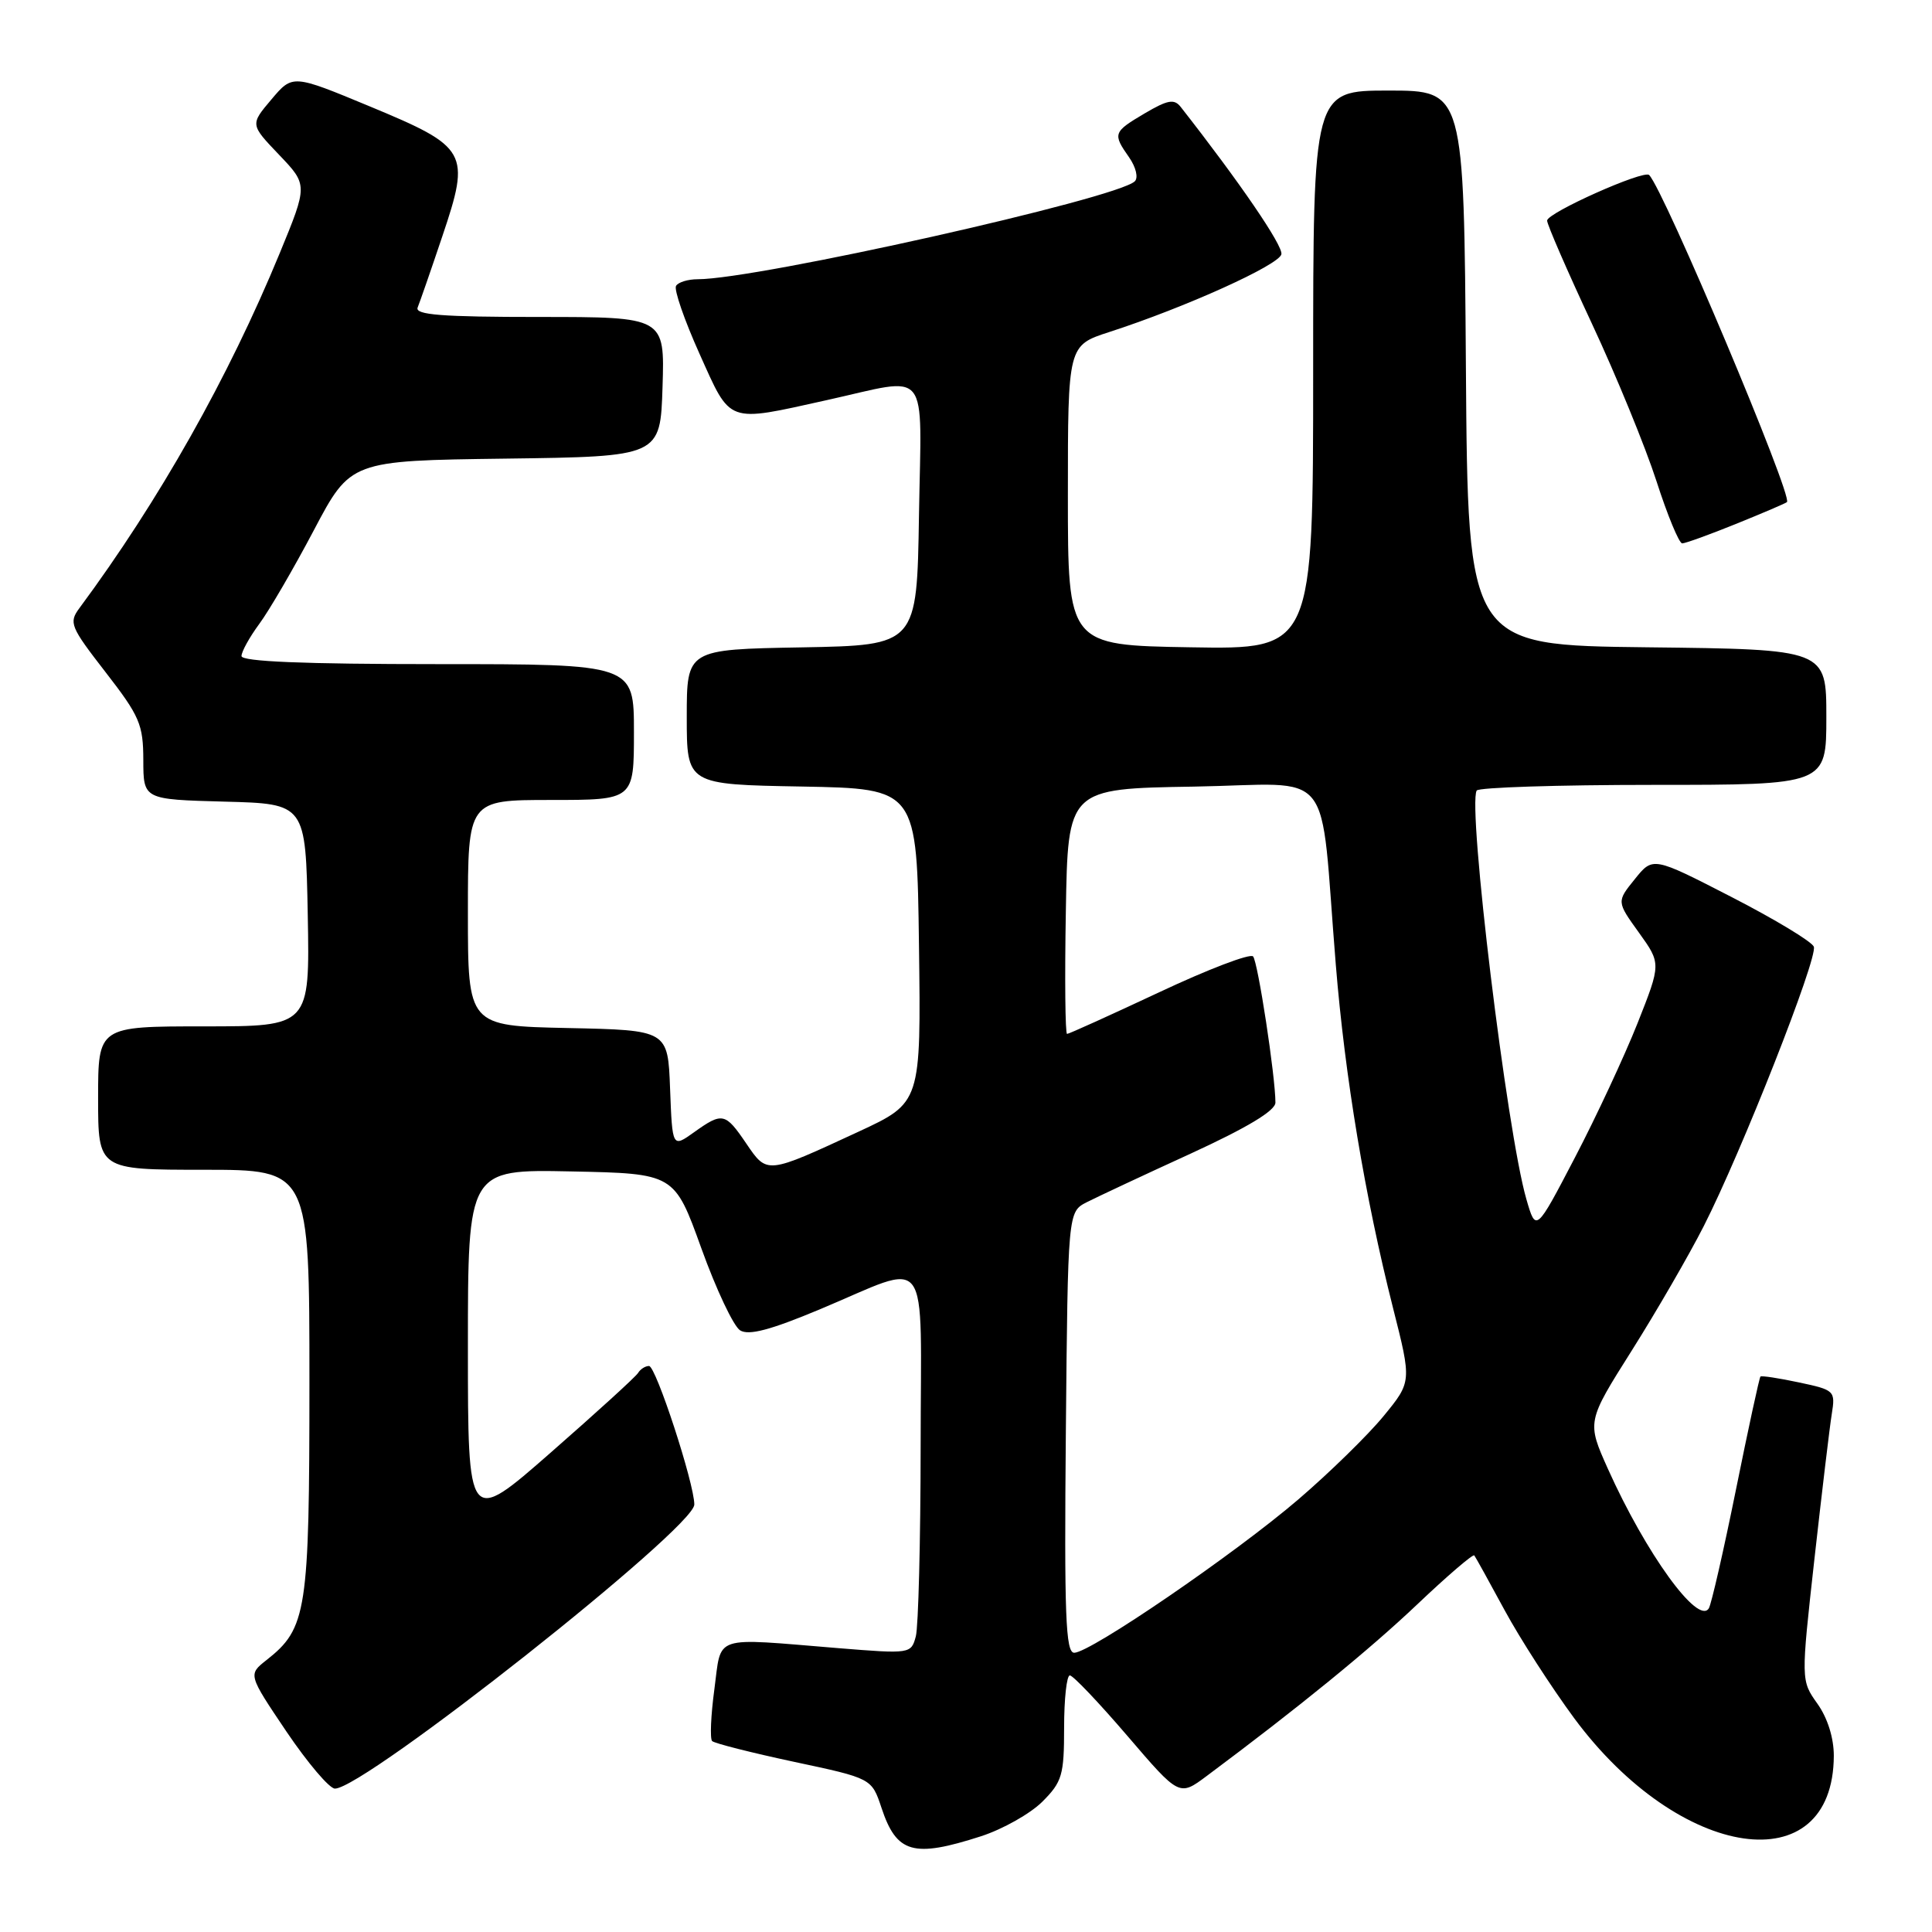 <?xml version="1.0" encoding="UTF-8" standalone="no"?>
<!DOCTYPE svg PUBLIC "-//W3C//DTD SVG 1.1//EN" "http://www.w3.org/Graphics/SVG/1.1/DTD/svg11.dtd" >
<svg xmlns="http://www.w3.org/2000/svg" xmlns:xlink="http://www.w3.org/1999/xlink" version="1.1" viewBox="0 0 256 256">
 <g >
 <path fill="currentColor"
d=" M 130.00 243.31 C 132.87 242.38 136.52 240.32 138.11 238.74 C 140.74 236.11 141.00 235.22 141.00 228.92 C 141.00 225.12 141.34 222.00 141.76 222.00 C 142.18 222.00 145.61 225.61 149.39 230.02 C 156.26 238.04 156.26 238.04 159.88 235.34 C 172.06 226.26 181.40 218.65 187.77 212.61 C 191.77 208.81 195.18 205.89 195.35 206.10 C 195.52 206.32 197.33 209.59 199.37 213.36 C 201.41 217.13 205.56 223.56 208.58 227.66 C 222.59 246.60 242.92 249.55 242.99 232.65 C 242.99 230.28 242.16 227.63 240.81 225.74 C 238.63 222.67 238.63 222.67 240.42 206.58 C 241.41 197.74 242.44 189.08 242.72 187.36 C 243.21 184.29 243.10 184.18 238.38 183.18 C 235.71 182.61 233.41 182.26 233.27 182.40 C 233.12 182.54 231.66 189.29 230.02 197.40 C 228.38 205.50 226.76 212.57 226.43 213.11 C 225.01 215.41 218.09 205.84 213.06 194.64 C 210.26 188.39 210.26 188.39 216.22 178.95 C 219.50 173.75 223.78 166.35 225.74 162.50 C 230.76 152.65 240.90 126.90 240.34 125.44 C 240.08 124.77 235.18 121.81 229.44 118.86 C 219.02 113.50 219.02 113.50 216.62 116.49 C 214.21 119.47 214.21 119.47 217.16 123.57 C 220.11 127.68 220.11 127.68 216.98 135.59 C 215.25 139.94 211.52 147.95 208.68 153.39 C 203.52 163.28 203.52 163.28 202.25 158.89 C 199.67 149.98 194.43 106.86 195.67 104.75 C 195.92 104.34 206.44 104.00 219.06 104.00 C 242.00 104.00 242.00 104.00 242.00 95.02 C 242.00 86.04 242.00 86.04 218.25 85.77 C 194.50 85.50 194.50 85.50 194.24 48.75 C 193.98 12.00 193.98 12.00 183.99 12.00 C 174.00 12.00 174.00 12.00 174.00 49.02 C 174.00 86.05 174.00 86.05 157.75 85.77 C 141.50 85.50 141.50 85.50 141.50 65.64 C 141.50 45.77 141.50 45.77 147.00 43.99 C 157.04 40.74 169.50 35.11 169.79 33.69 C 170.03 32.57 164.25 24.12 156.45 14.17 C 155.59 13.07 154.73 13.23 151.70 15.01 C 147.49 17.50 147.41 17.71 149.62 20.86 C 150.52 22.16 150.85 23.54 150.37 24.02 C 148.05 26.31 100.34 37.00 92.45 37.00 C 91.17 37.00 89.87 37.39 89.58 37.88 C 89.28 38.36 90.68 42.41 92.69 46.88 C 96.90 56.24 96.18 55.98 109.55 53.02 C 123.42 49.95 122.09 48.29 121.77 68.25 C 121.50 85.50 121.50 85.50 106.25 85.78 C 91.00 86.05 91.00 86.05 91.00 95.00 C 91.00 103.95 91.00 103.95 106.25 104.22 C 121.50 104.50 121.50 104.50 121.77 125.31 C 122.04 146.11 122.04 146.11 113.77 149.95 C 101.53 155.62 101.67 155.61 98.89 151.53 C 96.10 147.42 95.73 147.34 91.95 150.04 C 89.09 152.08 89.09 152.08 88.79 144.29 C 88.50 136.50 88.50 136.50 75.25 136.22 C 62.00 135.94 62.00 135.94 62.00 120.97 C 62.00 106.00 62.00 106.00 73.00 106.00 C 84.00 106.00 84.00 106.00 84.00 97.00 C 84.00 88.00 84.00 88.00 58.00 88.00 C 40.25 88.00 32.00 87.66 32.00 86.93 C 32.00 86.35 33.06 84.43 34.35 82.68 C 35.65 80.93 38.90 75.35 41.58 70.27 C 46.45 61.04 46.45 61.04 66.98 60.77 C 87.50 60.50 87.50 60.50 87.79 51.25 C 88.08 42.00 88.08 42.00 71.45 42.00 C 58.55 42.00 54.95 41.72 55.34 40.75 C 55.62 40.06 57.10 35.81 58.61 31.31 C 62.37 20.15 62.01 19.50 48.98 14.09 C 38.77 9.85 38.77 9.85 35.96 13.18 C 33.15 16.50 33.15 16.50 36.97 20.50 C 40.79 24.50 40.79 24.50 37.06 33.56 C 30.27 50.04 21.11 66.28 10.53 80.57 C 9.09 82.51 9.31 83.03 13.99 89.07 C 18.51 94.90 18.98 95.99 18.99 100.72 C 19.00 105.93 19.00 105.93 29.75 106.22 C 40.50 106.50 40.50 106.50 40.78 121.25 C 41.05 136.00 41.05 136.00 27.03 136.00 C 13.00 136.00 13.00 136.00 13.00 145.50 C 13.00 155.00 13.00 155.00 27.00 155.00 C 41.00 155.00 41.00 155.00 41.00 183.10 C 41.00 213.56 40.66 215.76 35.31 219.97 C 32.87 221.89 32.87 221.89 37.96 229.45 C 40.77 233.60 43.65 237.00 44.38 237.00 C 48.31 237.00 92.00 202.47 92.00 199.36 C 92.00 196.57 86.91 181.00 86.00 181.00 C 85.51 181.00 84.86 181.41 84.55 181.92 C 84.24 182.43 79.03 187.17 72.99 192.46 C 62.00 202.09 62.00 202.09 62.00 178.52 C 62.00 154.94 62.00 154.94 75.68 155.22 C 89.36 155.50 89.36 155.50 92.93 165.40 C 94.89 170.84 97.20 175.74 98.07 176.28 C 99.21 176.99 102.06 176.24 108.57 173.52 C 123.58 167.25 122.00 165.11 121.99 191.63 C 121.98 204.21 121.69 215.55 121.35 216.83 C 120.73 219.14 120.63 219.16 111.11 218.39 C 94.18 217.01 95.64 216.53 94.66 223.82 C 94.19 227.30 94.06 230.39 94.36 230.70 C 94.67 231.00 99.55 232.24 105.21 233.45 C 115.50 235.64 115.50 235.64 116.80 239.54 C 118.80 245.58 121.01 246.21 130.00 243.31 Z  M 230.08 69.40 C 233.61 67.97 236.63 66.68 236.78 66.53 C 237.59 65.77 220.47 25.14 218.52 23.19 C 217.81 22.48 205.00 28.20 205.00 29.23 C 205.00 29.75 207.66 35.87 210.91 42.83 C 214.17 49.80 218.02 59.21 219.49 63.75 C 220.95 68.29 222.49 72.00 222.90 72.00 C 223.32 72.00 226.55 70.83 230.08 69.40 Z  M 141.23 189.79 C 141.50 160.58 141.50 160.58 144.00 159.30 C 145.38 158.60 151.56 155.70 157.75 152.87 C 165.26 149.42 169.00 147.17 169.00 146.10 C 169.00 142.64 166.68 127.46 166.04 126.73 C 165.66 126.30 160.06 128.44 153.60 131.48 C 147.13 134.51 141.64 137.00 141.39 137.00 C 141.15 137.00 141.07 129.69 141.23 120.75 C 141.50 104.50 141.50 104.50 158.18 104.23 C 177.20 103.91 174.80 100.91 177.00 127.82 C 178.21 142.69 180.87 158.62 184.58 173.30 C 187.06 183.09 187.06 183.09 183.33 187.64 C 181.28 190.14 176.20 195.11 172.05 198.67 C 163.63 205.89 144.47 219.00 142.34 219.00 C 141.20 219.00 141.01 214.04 141.23 189.79 Z "/>
</g>
</svg>